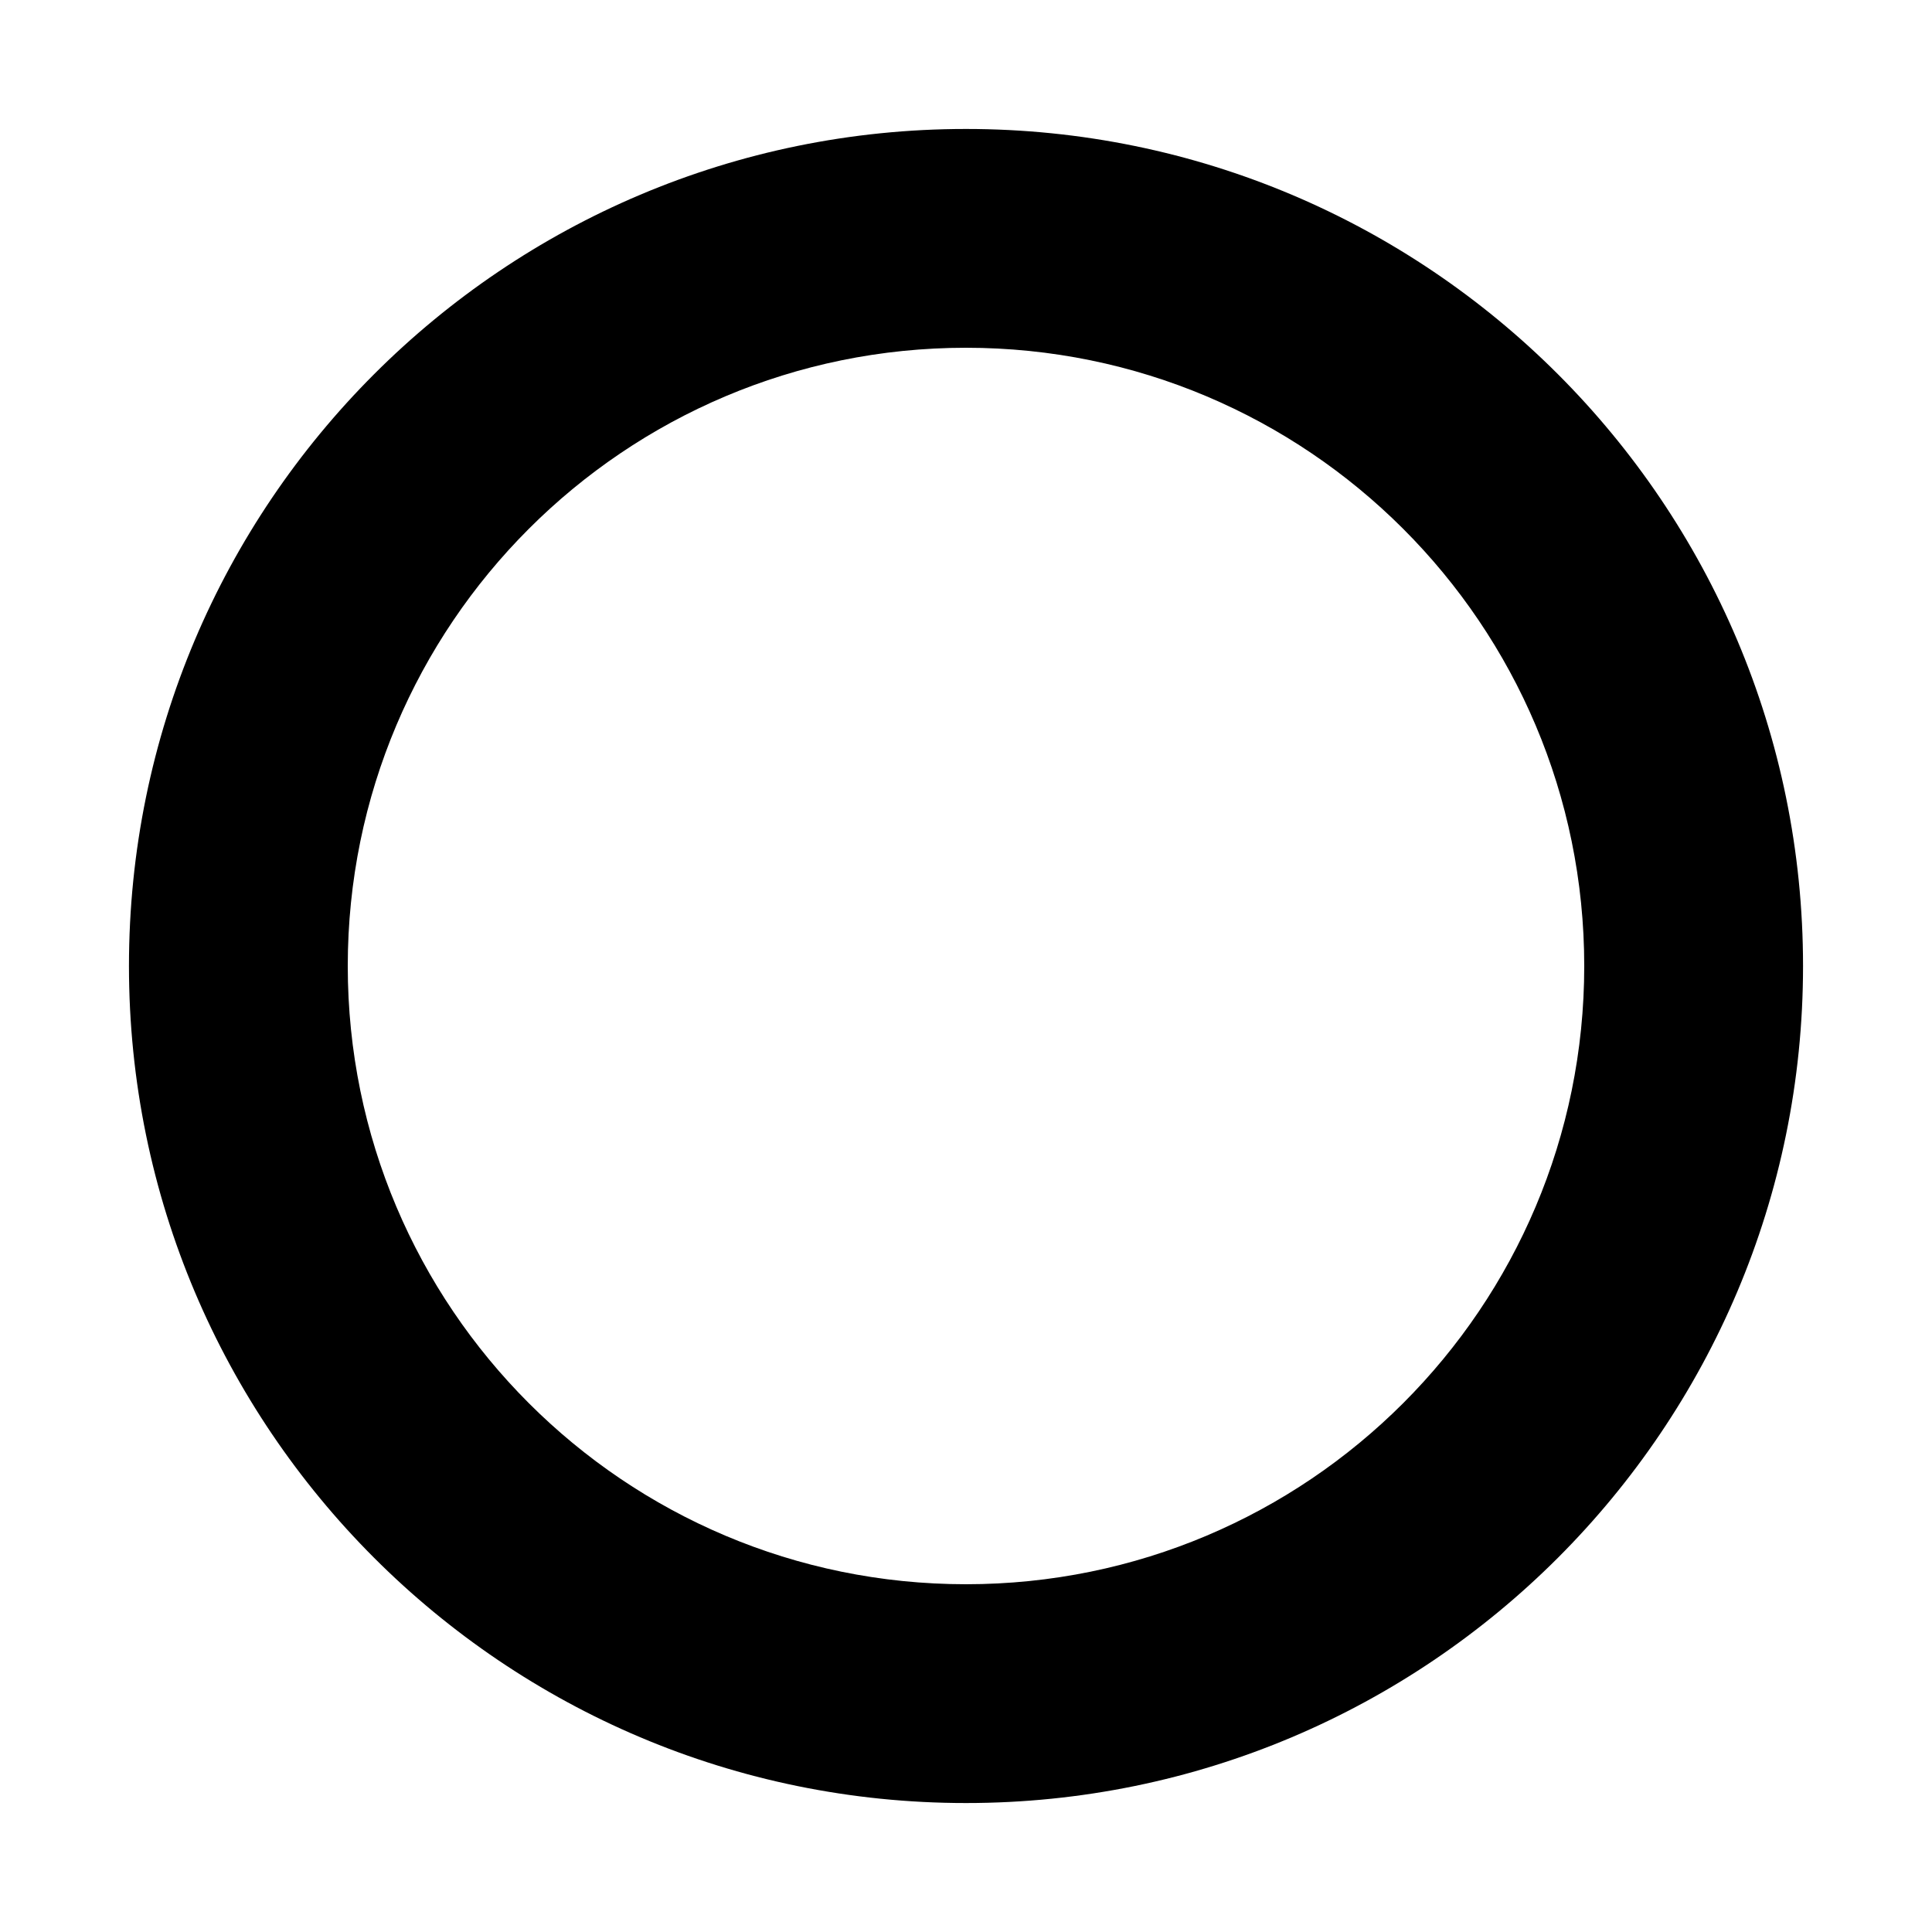 <?xml version="1.0" encoding="UTF-8"?>
<svg xmlns="http://www.w3.org/2000/svg" xmlns:xlink="http://www.w3.org/1999/xlink" width="24" height="24" viewBox="0 0 24 24">
<path fill-rule="nonzero" fill="rgb(0%, 0%, 0%)" fill-opacity="1" d="M 12 19.68 C 7.758 19.68 4.32 16.242 4.32 12 C 4.32 7.758 7.758 4.32 12 4.32 C 16.242 4.32 19.68 7.758 19.68 12 C 19.68 16.242 16.242 19.68 12 19.68 Z M 12 22.398 C 17.742 22.398 22.398 17.742 22.398 12 C 22.398 6.258 17.742 1.602 12 1.602 C 6.258 1.602 1.602 6.258 1.602 12 C 1.602 17.742 6.258 22.398 12 22.398 Z M 12 22.398 "/>
</svg>
